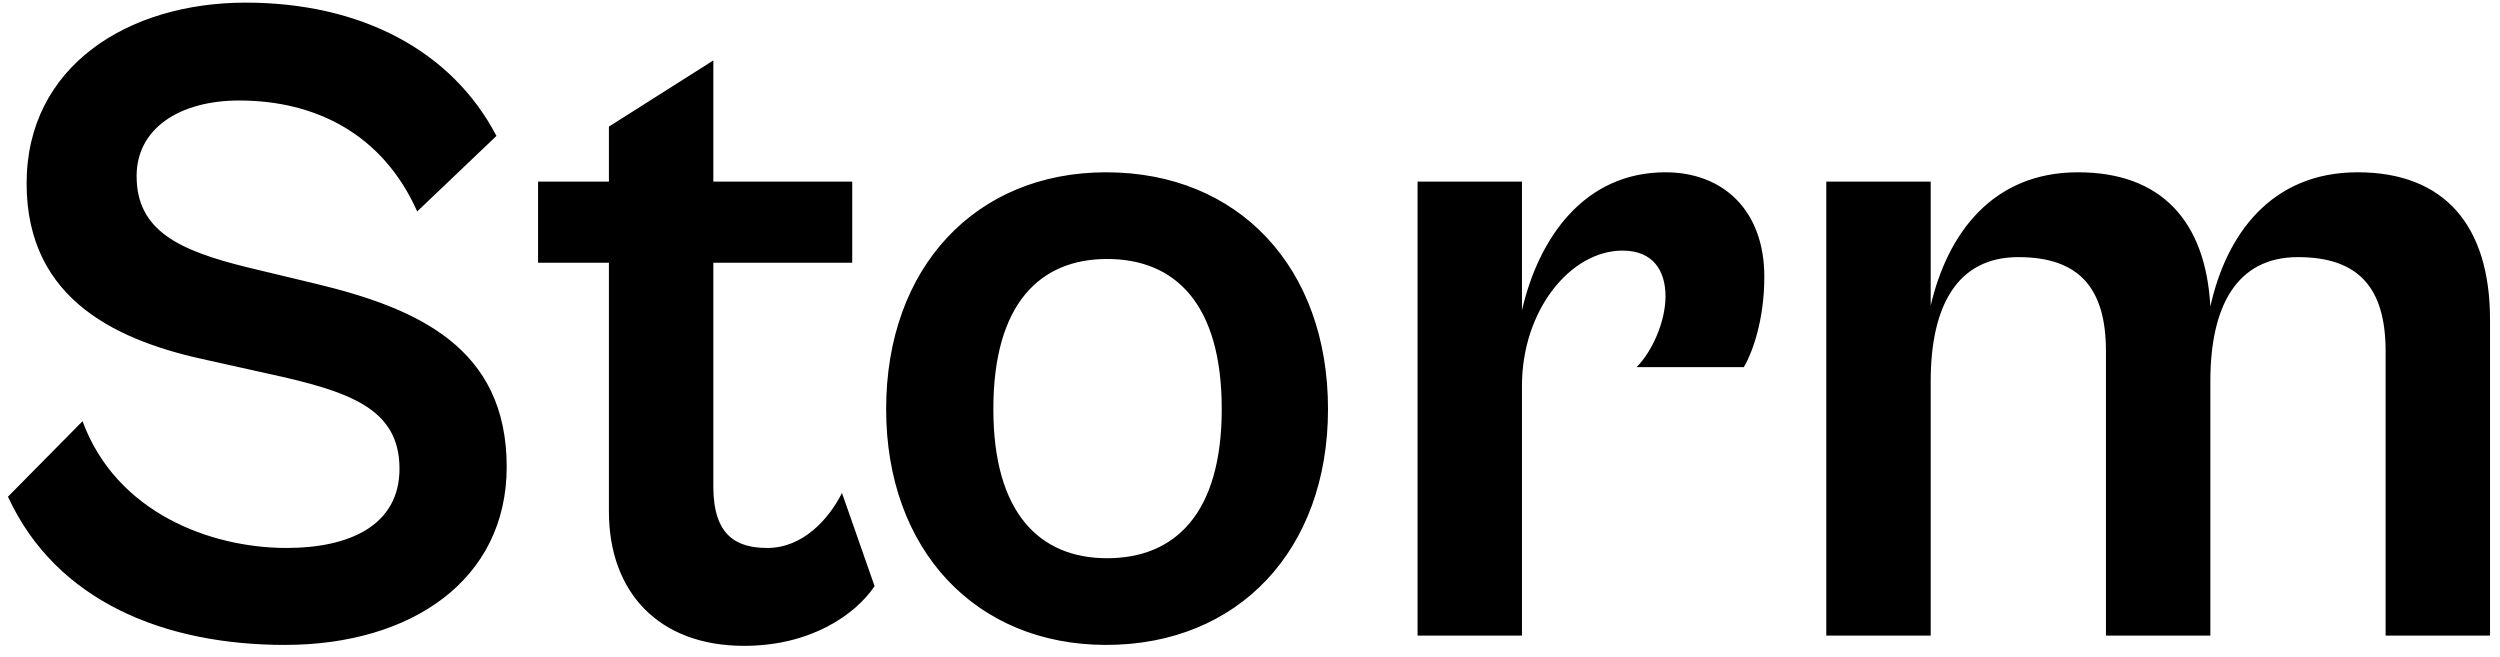 <svg width="118" height="31" viewBox="0 0 118 31" fill="none" xmlns="http://www.w3.org/2000/svg">
<path d="M13.444 30.44C19.428 30.44 23.916 27.36 23.916 22.036C23.916 16.404 19.692 14.556 14.984 13.412L11.684 12.62C8.472 11.828 6.448 10.904 6.448 8.308C6.448 6.064 8.472 4.744 11.288 4.744C14.896 4.744 18.064 6.328 19.692 9.98L23.432 6.416C21.32 2.368 17.008 0.124 11.596 0.124C6.052 0.124 1.256 3.116 1.256 8.66C1.256 14.248 5.7 16.14 9.88 17.02L12.652 17.636C16.48 18.472 18.856 19.264 18.856 22.124C18.856 24.808 16.48 25.864 13.532 25.864C9.924 25.864 5.48 24.192 3.896 19.88L0.376 23.444C2.664 28.416 7.812 30.44 13.444 30.44ZM35.121 30.484C38.245 30.484 40.357 29.032 41.281 27.668L39.741 23.268C39.125 24.5 37.893 25.864 36.221 25.864C34.769 25.864 33.669 25.292 33.669 22.96V12.4H40.225V8.572H33.669V2.852L28.741 5.976V8.572H25.397V12.4H28.741V24.148C28.741 27.932 31.073 30.484 35.121 30.484ZM52.21 30.44C58.458 30.44 62.682 25.952 62.682 19.308C62.682 12.62 58.458 8.132 52.21 8.132C46.05 8.132 41.826 12.62 41.826 19.308C41.826 25.952 46.05 30.44 52.21 30.44ZM52.254 26.348C49.086 26.348 46.886 24.236 46.886 19.308C46.886 14.336 49.086 12.224 52.254 12.224C55.466 12.224 57.666 14.336 57.666 19.308C57.666 24.236 55.466 26.348 52.254 26.348ZM71.837 30V18.208C71.837 14.644 74.124 11.828 76.588 11.828C78.04 11.828 78.612 12.796 78.612 13.984C78.612 15.216 77.953 16.624 77.249 17.328H82.308C82.704 16.668 83.276 15.128 83.276 13.06C83.276 9.892 81.296 8.132 78.612 8.132C74.784 8.132 72.629 11.212 71.837 14.644V8.572H66.909V30H71.837ZM91.129 30V17.988C91.129 14.468 92.362 12.136 95.266 12.136C98.169 12.136 99.401 13.632 99.401 16.58V30H104.329V17.988C104.329 14.468 105.561 12.136 108.465 12.136C111.369 12.136 112.601 13.632 112.601 16.58V30H117.529V15.084C117.529 10.64 115.373 8.132 111.281 8.132C107.189 8.132 105.077 11.08 104.329 14.468C104.109 10.42 101.997 8.132 98.082 8.132C94.034 8.132 91.921 11.036 91.129 14.424V8.572H86.201V30H91.129Z" fill="black"/>
</svg>
